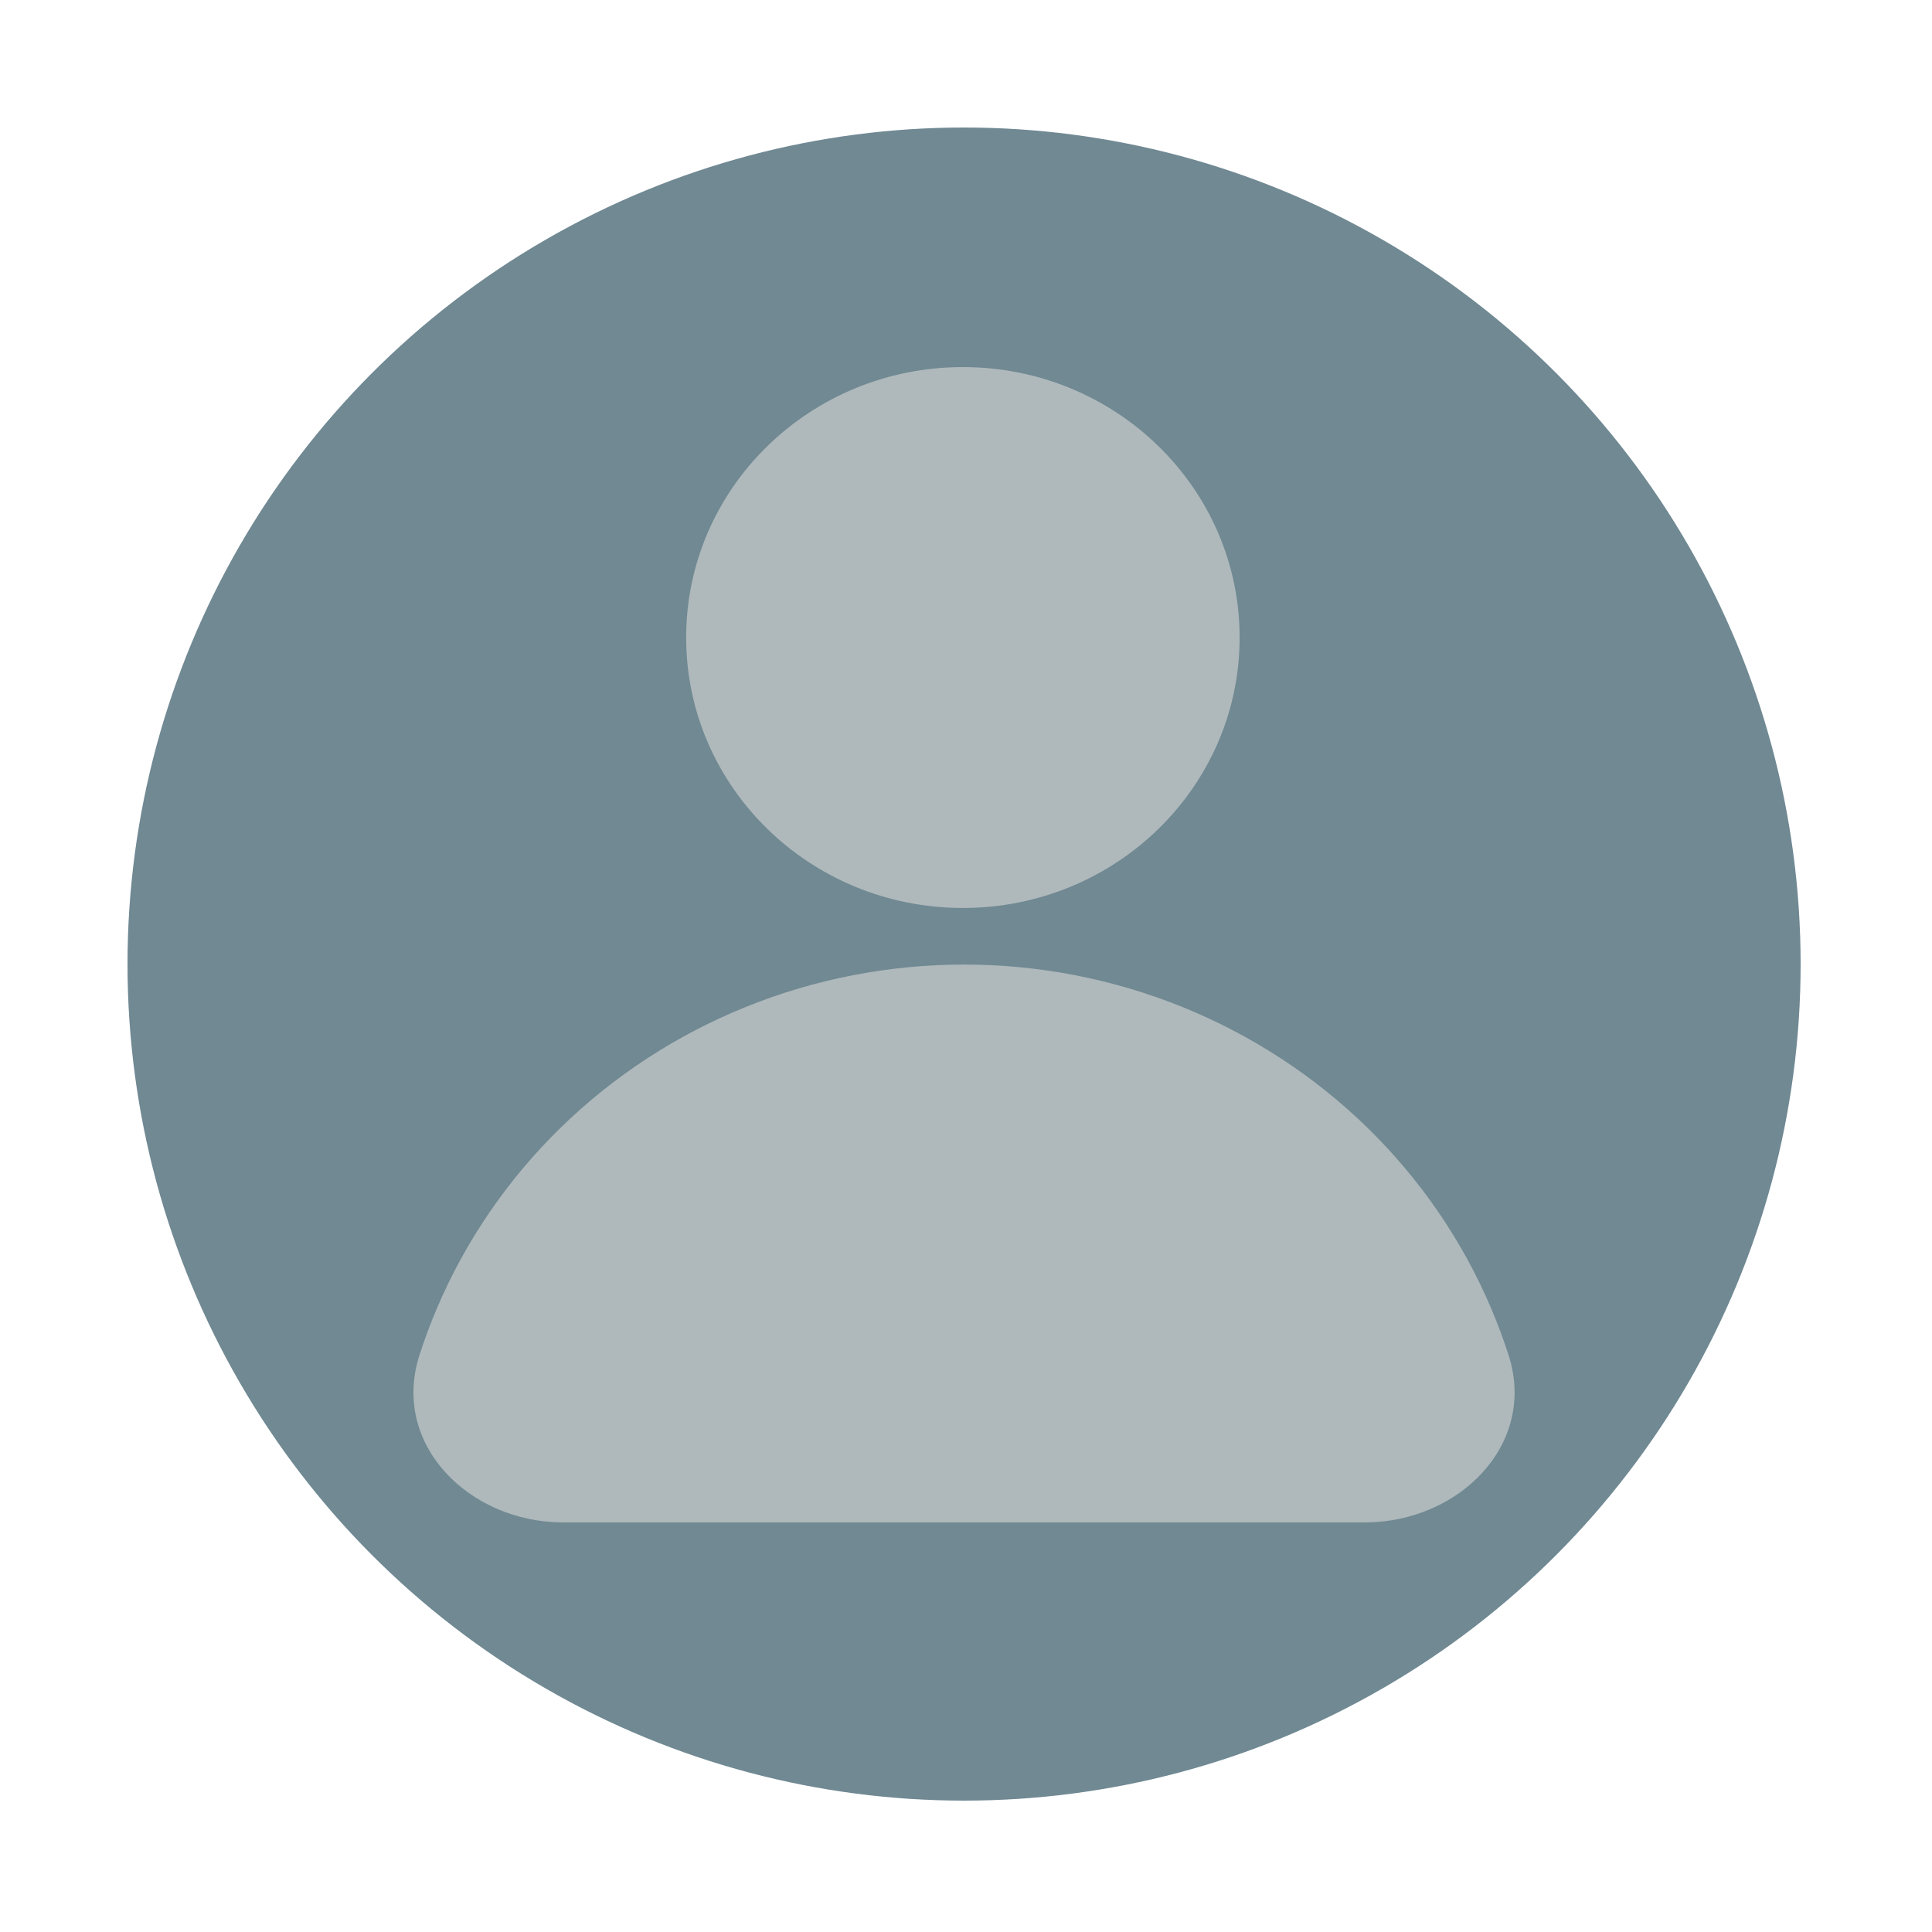 <svg width="500" height="500" viewBox="0 0 500 500" fill="none" xmlns="http://www.w3.org/2000/svg">
<circle cx="249.5" cy="249.5" r="216.5" fill="#708993"/>
<ellipse cx="249.195" cy="164.991" rx="71.618" ry="69.991" fill="#AFB9BB"/>
<path d="M145.759 394C121.458 394 101.117 373.841 108.557 350.707C109.857 346.667 111.34 342.677 113.004 338.751C120.428 321.235 131.31 305.32 145.028 291.913C158.746 278.507 175.031 267.873 192.955 260.618C210.878 253.362 230.088 249.628 249.488 249.628C268.888 249.628 288.099 253.362 306.022 260.618C323.945 267.873 340.231 278.507 353.949 291.913C367.667 305.32 378.548 321.235 385.972 338.751C387.637 342.677 389.12 346.667 390.419 350.708C397.86 373.841 377.518 394 353.218 394L249.488 394L145.759 394Z" fill="#AFB9BB"/>
</svg>
